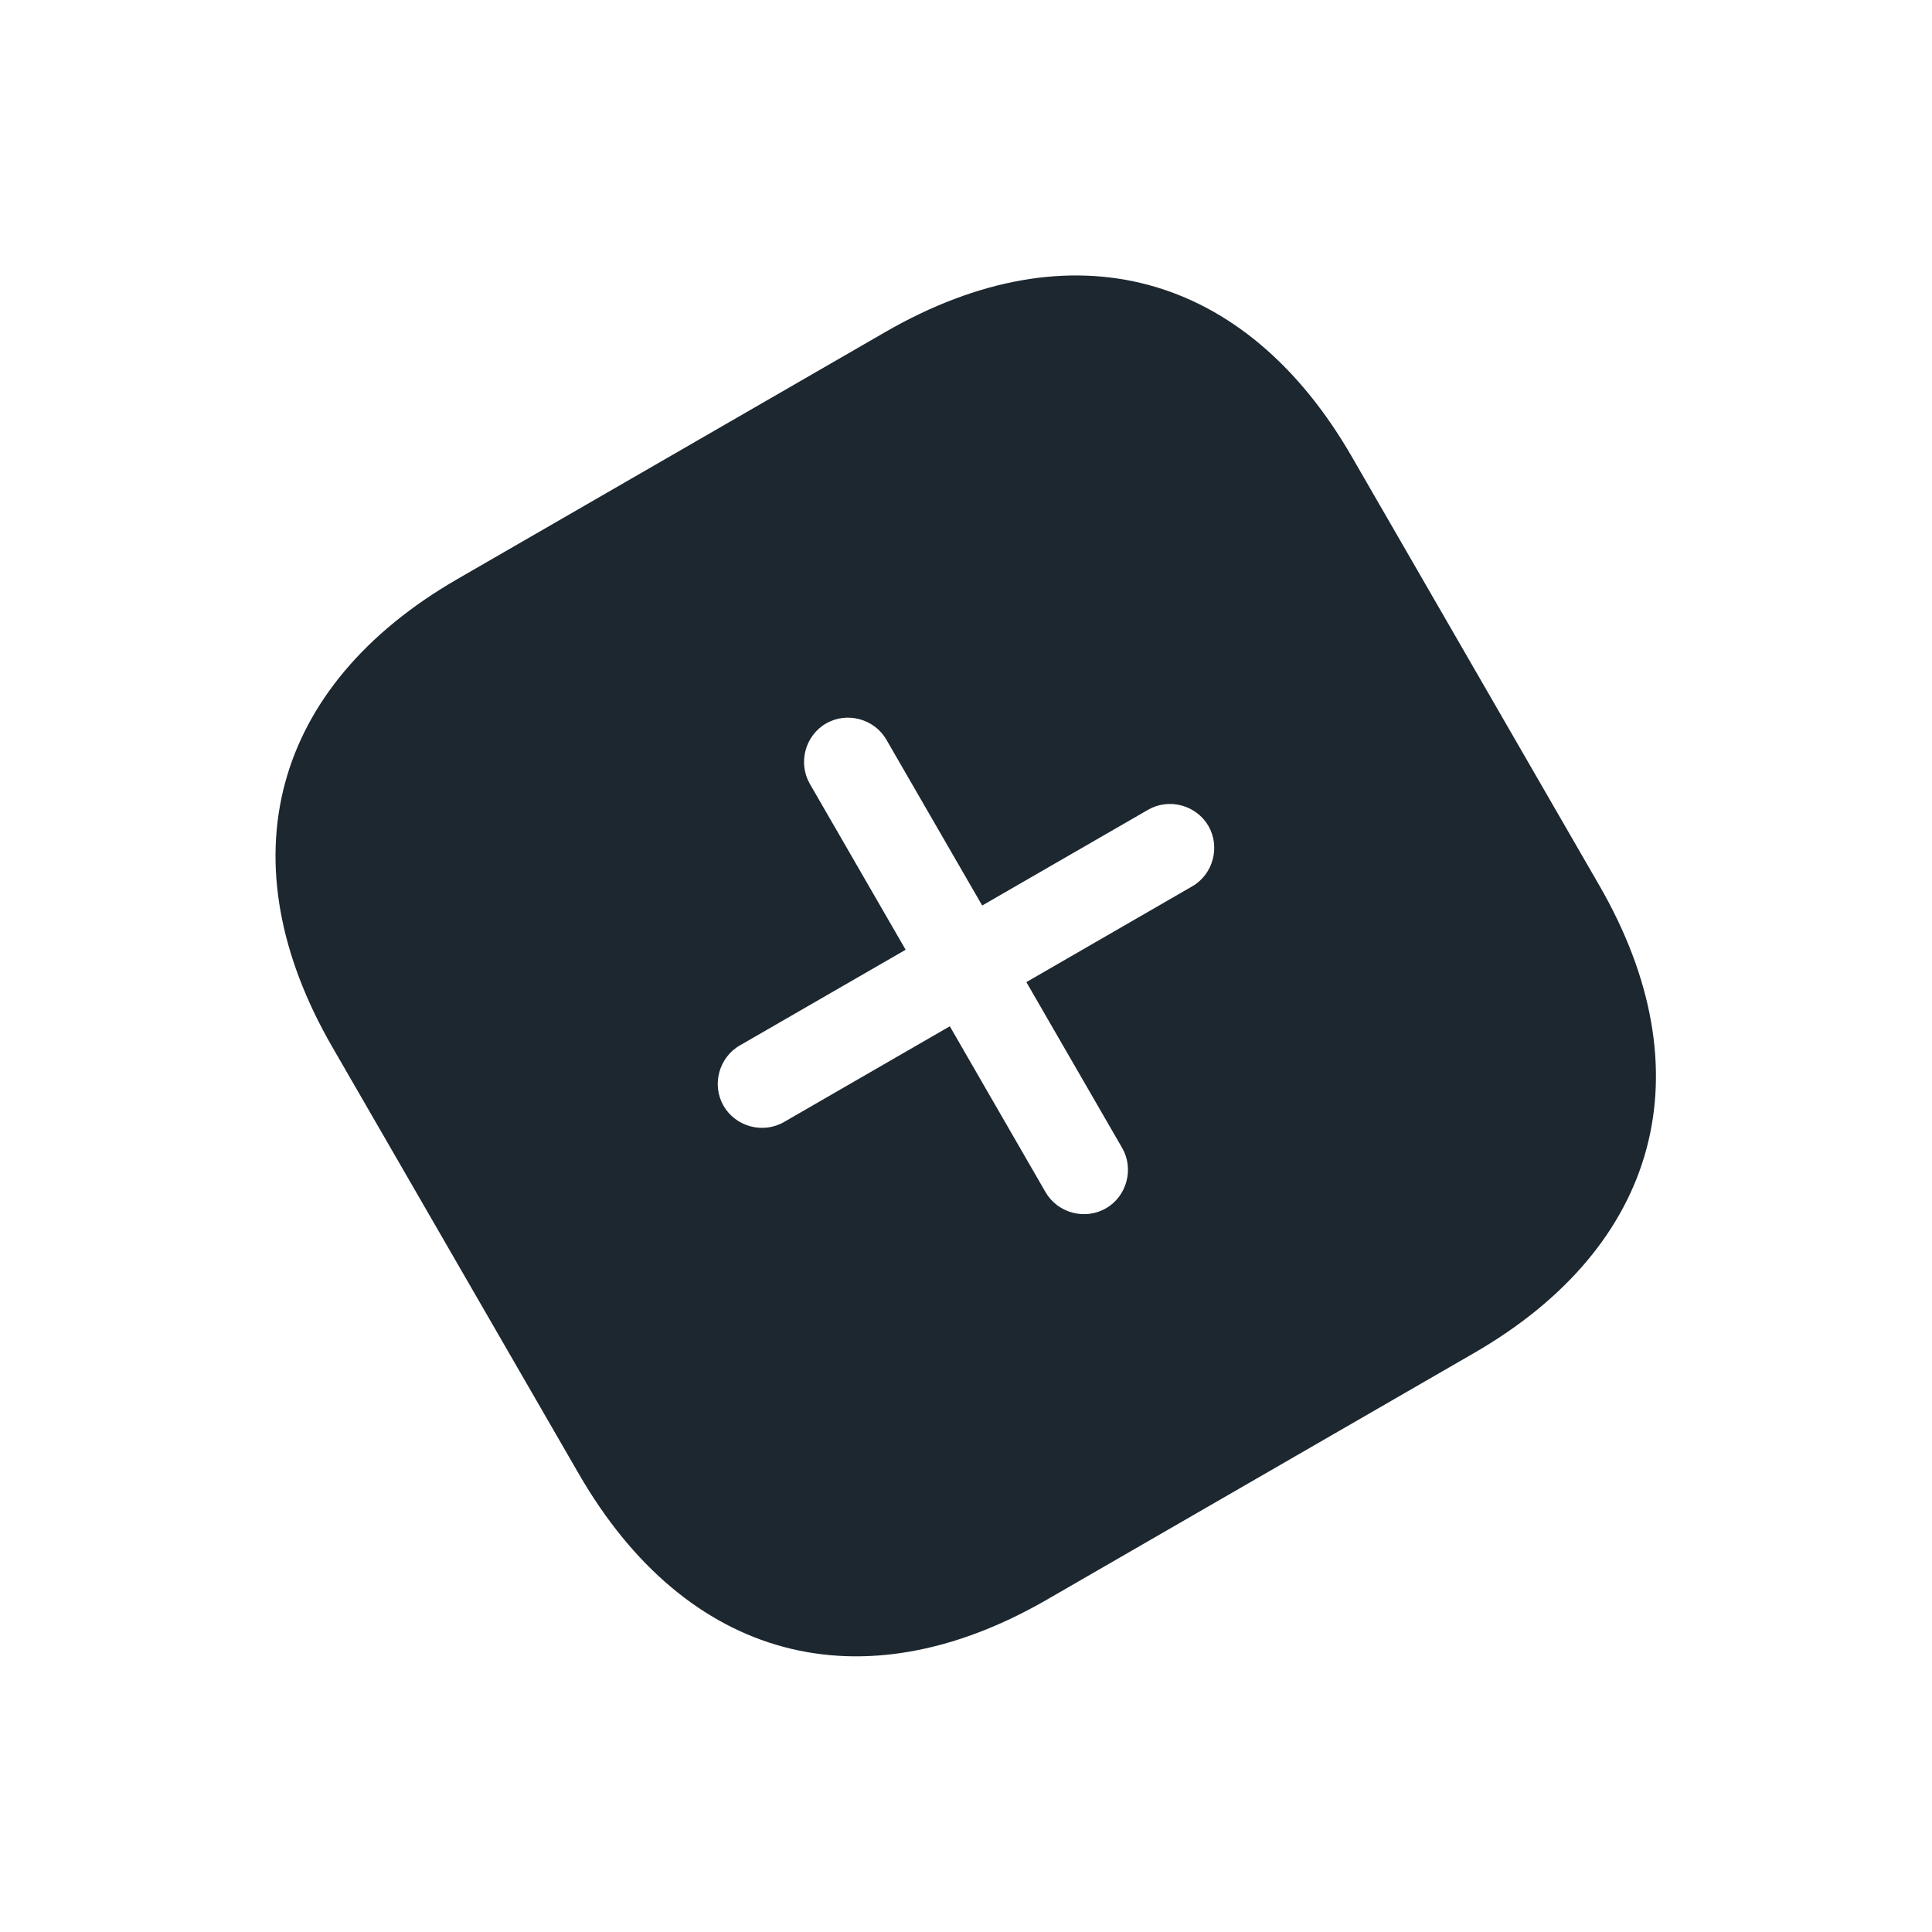 <svg width="29" height="29" viewBox="0 0 29 29" fill="none" xmlns="http://www.w3.org/2000/svg">
<path d="M13.287 4.985L6.867 8.691C4.079 10.301 3.376 12.923 4.986 15.712L8.688 22.123C10.303 24.92 12.925 25.622 15.713 24.012L22.125 20.31C24.913 18.701 25.616 16.078 24.006 13.29L20.3 6.87C18.697 4.078 16.075 3.375 13.287 4.985ZM17.896 13.304L15.406 14.742L16.844 17.231C17.025 17.545 16.915 17.956 16.601 18.137C16.287 18.319 15.876 18.209 15.694 17.895L14.257 15.405L11.768 16.842C11.453 17.024 11.043 16.913 10.861 16.599C10.68 16.285 10.79 15.874 11.104 15.693L13.594 14.256L12.156 11.766C11.975 11.452 12.085 11.041 12.399 10.86C12.713 10.678 13.124 10.789 13.305 11.103L14.743 13.592L17.233 12.155C17.547 11.974 17.957 12.084 18.139 12.398C18.32 12.712 18.21 13.123 17.896 13.304Z" fill="#1D272F"/>
</svg>
